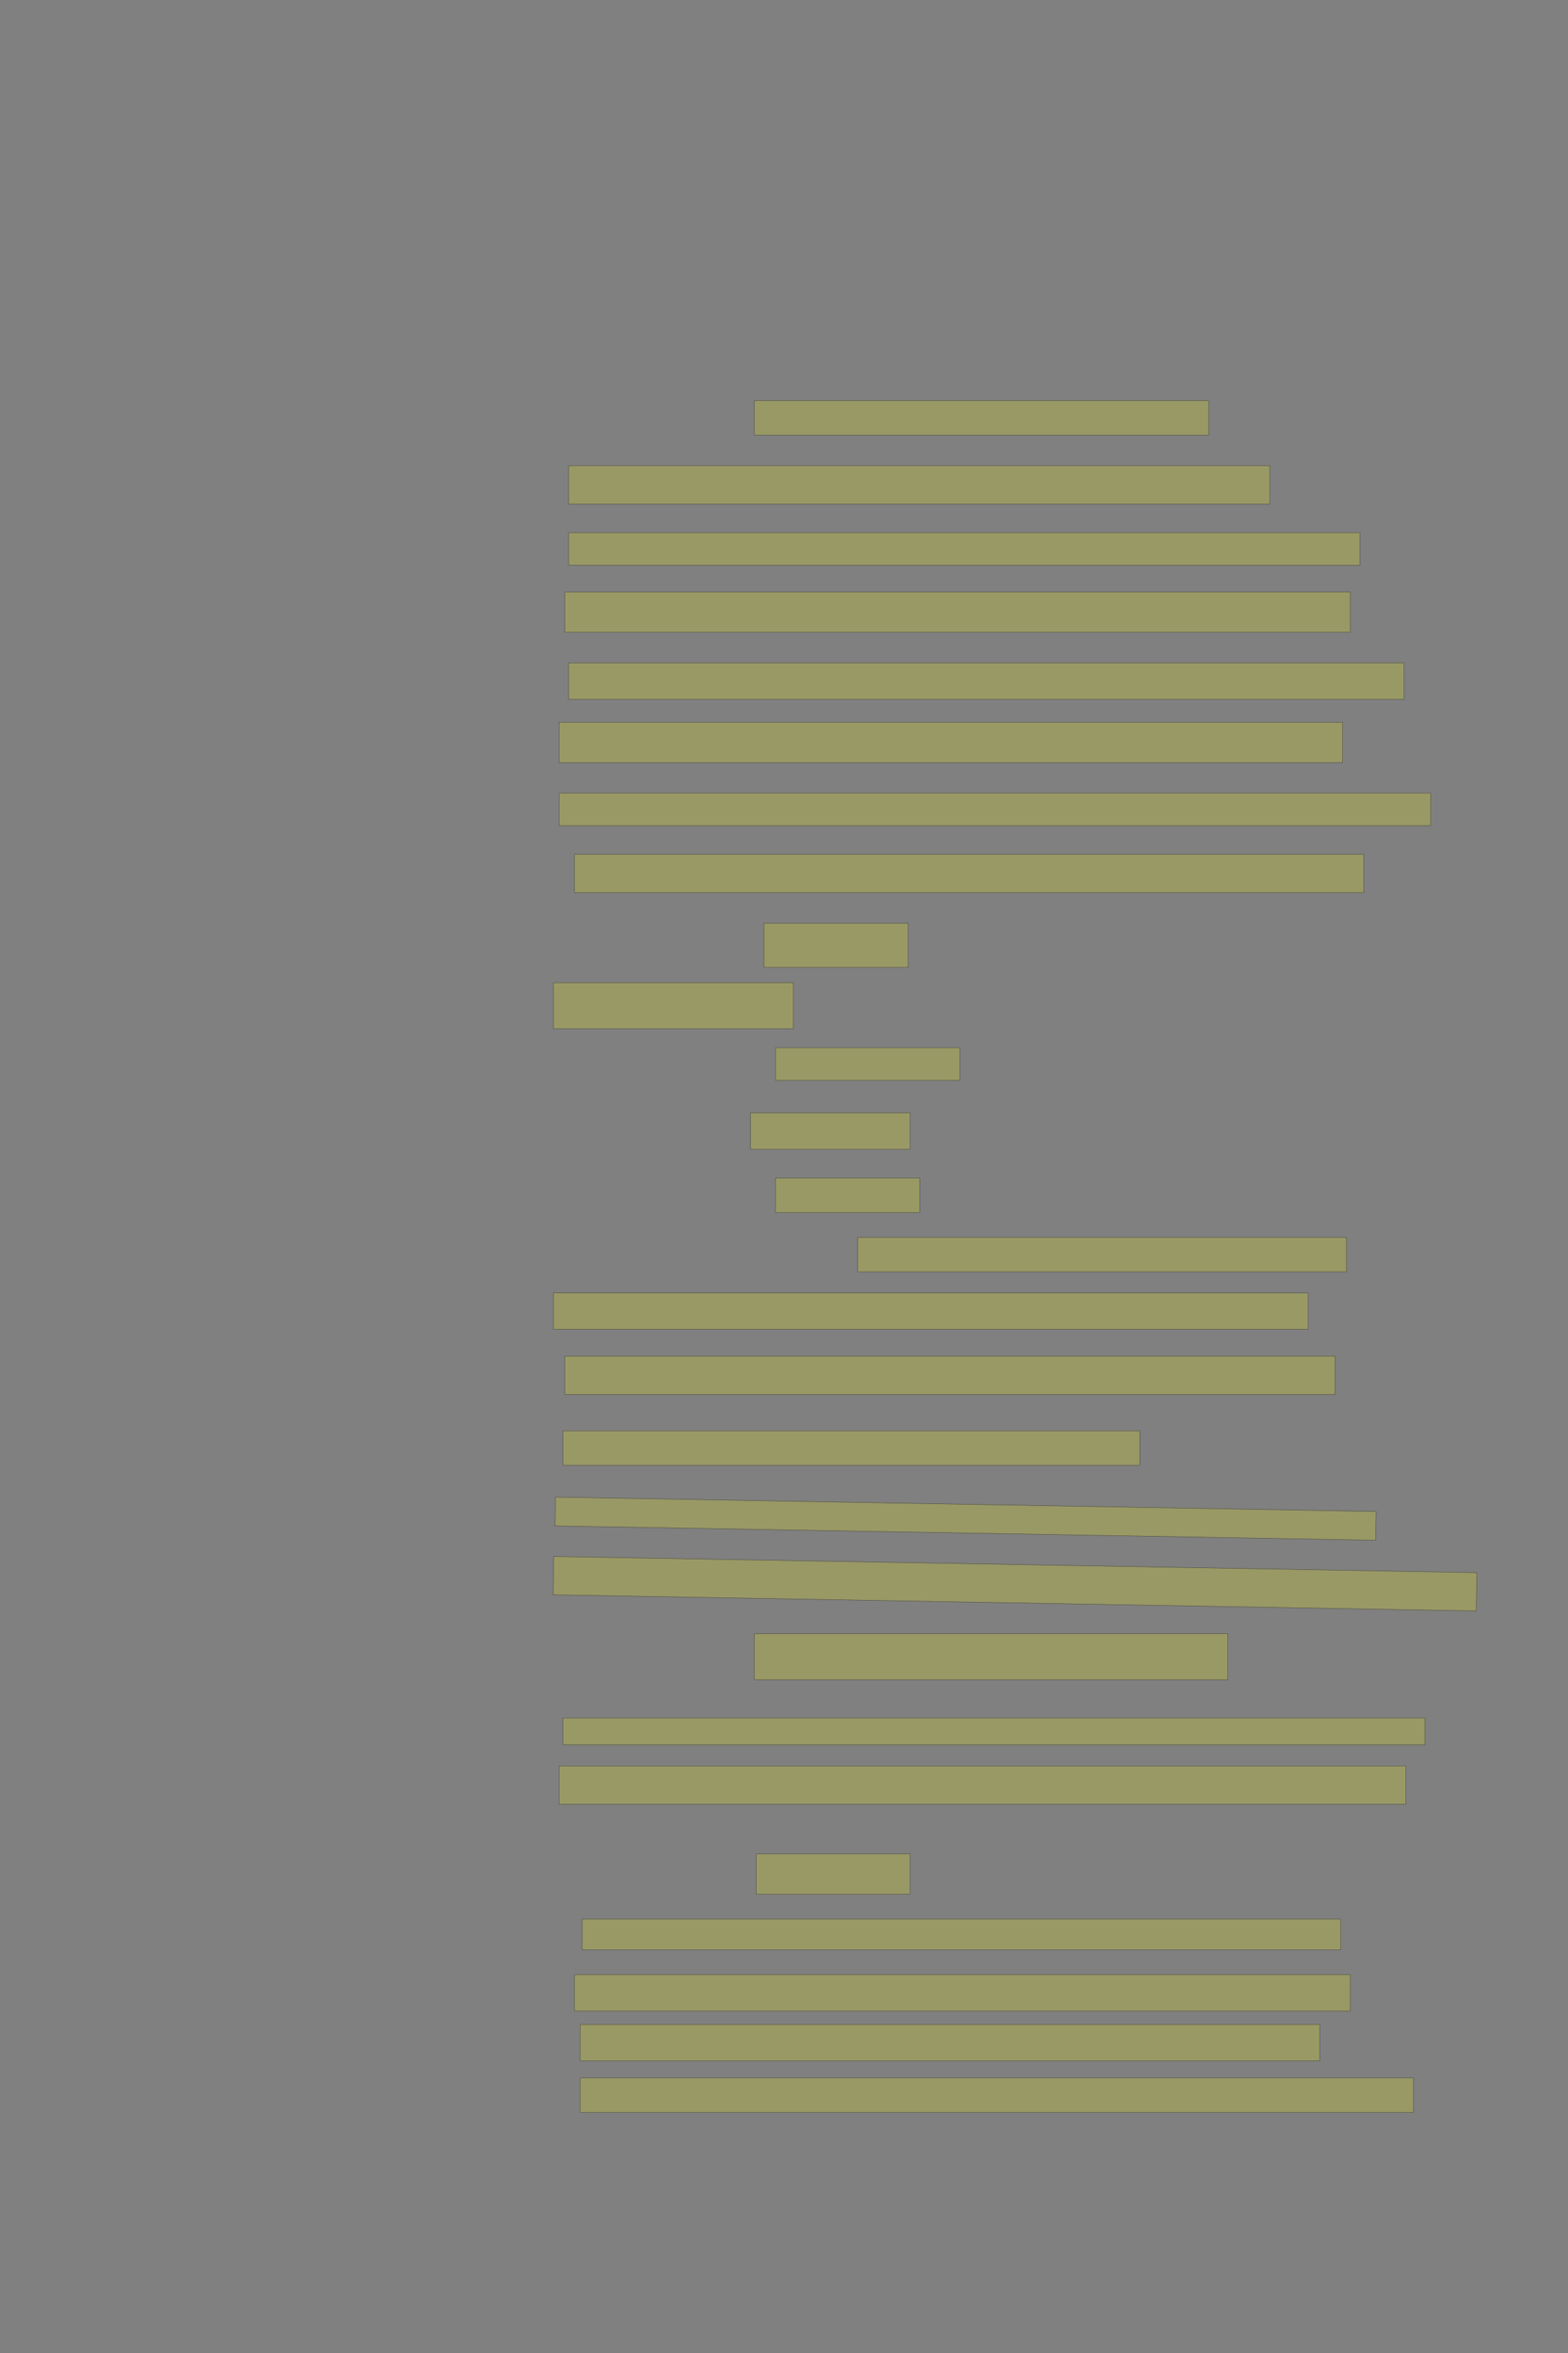 <?xml version="1.0" encoding="UTF-8" standalone="no"?><svg xmlns="http://www.w3.org/2000/svg" xmlns:xlink="http://www.w3.org/1999/xlink" height="6144" width="4096">
 <rect width="100%" height="100%" fill="#808080" stroke="none"/>
 <g>
  <title>Layer 1</title>
  <rect class=" imageannotationLine imageannotationLinked" fill="#FFFF00" fill-opacity="0.2" height="90" id="svg_2" stroke="#000000" stroke-opacity="0.5" width="1186.667" x="1970.665" xlink:href="#la" y="1046"/>
  <rect class=" imageannotationLine imageannotationLinked" fill="#FFFF00" fill-opacity="0.2" height="100" id="svg_4" stroke="#000000" stroke-opacity="0.5" width="1831.667" x="1485.666" xlink:href="#lb" y="1216"/>
  <rect class=" imageannotationLine imageannotationLinked" fill="#FFFF00" fill-opacity="0.2" height="85" id="svg_6" stroke="#000000" stroke-opacity="0.5" width="2066.667" x="1485.666" xlink:href="#lc" y="1391"/>
  <rect class=" imageannotationLine imageannotationLinked" fill="#FFFF00" fill-opacity="0.2" height="105" id="svg_8" stroke="#000000" stroke-opacity="0.5" width="2051.667" x="1475.666" xlink:href="#ld" y="1546"/>
  <rect class=" imageannotationLine imageannotationLinked" fill="#FFFF00" fill-opacity="0.2" height="95" id="svg_10" stroke="#000000" stroke-opacity="0.5" width="2181.667" x="1485.666" xlink:href="#le" y="1731"/>
  <rect class=" imageannotationLine imageannotationLinked" fill="#FFFF00" fill-opacity="0.2" height="105" id="svg_12" stroke="#000000" stroke-opacity="0.5" width="2046.667" x="1460.666" xlink:href="#lf" y="1886"/>
  <rect class=" imageannotationLine imageannotationLinked" fill="#FFFF00" fill-opacity="0.2" height="85" id="svg_14" stroke="#000000" stroke-opacity="0.5" width="2276.667" x="1460.666" xlink:href="#lg" y="2071"/>
  <rect class=" imageannotationLine imageannotationLinked" fill="#FFFF00" fill-opacity="0.2" height="100" id="svg_16" stroke="#000000" stroke-opacity="0.5" width="2061.667" x="1500.666" xlink:href="#lh" y="2231"/>
  <rect class=" imageannotationLine imageannotationLinked" fill="#FFFF00" fill-opacity="0.2" height="115" id="svg_18" stroke="#000000" stroke-opacity="0.5" width="376.668" x="1995.664" xlink:href="#li" y="2411"/>
  <rect class=" imageannotationLine imageannotationLinked" fill="#FFFF00" fill-opacity="0.2" height="120" id="svg_20" stroke="#000000" stroke-opacity="0.5" width="626.668" x="1445.665" xlink:href="#lj" y="2566"/>
  <rect class=" imageannotationLine imageannotationLinked" fill="#FFFF00" fill-opacity="0.2" height="85" id="svg_22" stroke="#000000" stroke-opacity="0.5" width="481.668" x="2025.664" xlink:href="#lk" y="2736"/>
  <rect class=" imageannotationLine imageannotationLinked" fill="#FFFF00" fill-opacity="0.2" height="95" id="svg_24" stroke="#000000" stroke-opacity="0.5" width="416.668" x="1960.664" xlink:href="#ll" y="2906"/>
  <rect class=" imageannotationLine imageannotationLinked" fill="#FFFF00" fill-opacity="0.2" height="90" id="svg_26" stroke="#000000" stroke-opacity="0.5" width="376.668" x="2025.664" xlink:href="#lm" y="3076"/>
  <rect class=" imageannotationLine imageannotationLinked" fill="#FFFF00" fill-opacity="0.2" height="90" id="svg_28" stroke="#000000" stroke-opacity="0.5" width="1276.667" x="2240.665" xlink:href="#ln" y="3231"/>
  <rect class=" imageannotationLine imageannotationLinked" fill="#FFFF00" fill-opacity="0.2" height="95" id="svg_30" stroke="#000000" stroke-opacity="0.5" width="1971.667" x="1445.666" xlink:href="#lo" y="3376"/>
  <rect class=" imageannotationLine imageannotationLinked" fill="#FFFF00" fill-opacity="0.2" height="100" id="svg_32" stroke="#000000" stroke-opacity="0.5" width="2011.667" x="1475.666" xlink:href="#lp" y="3541"/>
  <rect class=" imageannotationLine imageannotationLinked" fill="#FFFF00" fill-opacity="0.2" height="90" id="svg_34" stroke="#000000" stroke-opacity="0.5" width="1506.667" x="1470.665" xlink:href="#lq" y="3736"/>
  <rect class=" imageannotationLine imageannotationLinked" fill="#FFFF00" fill-opacity="0.2" height="75.007" id="svg_36" stroke="#000000" stroke-opacity="0.5" transform="rotate(1, 2522.29, 3965.5)" width="2143.988" x="1450.299" xlink:href="#lr" y="3927.999"/>
  <rect class=" imageannotationLine imageannotationLinked" fill="#FFFF00" fill-opacity="0.2" height="100.003" id="svg_38" stroke="#000000" stroke-opacity="0.5" transform="rotate(1, 2651.43, 4135.3)" width="2411.679" x="1445.585" xlink:href="#ls" y="4085.299"/>
  <rect class=" imageannotationLine imageannotationLinked" fill="#FFFF00" fill-opacity="0.2" height="120" id="svg_40" stroke="#000000" stroke-opacity="0.5" width="1236.667" x="1970.665" xlink:href="#lt" y="4266"/>
  <rect class=" imageannotationLine imageannotationLinked" fill="#FFFF00" fill-opacity="0.2" height="70" id="svg_42" stroke="#000000" stroke-opacity="0.5" width="2251.667" x="1470.666" xlink:href="#lu" y="4486"/>
  <rect class=" imageannotationLine imageannotationLinked" fill="#FFFF00" fill-opacity="0.2" height="100" id="svg_44" stroke="#000000" stroke-opacity="0.5" width="2211.667" x="1460.666" xlink:href="#lv" y="4611"/>
  <rect class=" imageannotationLine imageannotationLinked" fill="#FFFF00" fill-opacity="0.2" height="105" id="svg_46" stroke="#000000" stroke-opacity="0.5" width="401.668" x="1975.664" xlink:href="#lw" y="4841"/>
  <rect class=" imageannotationLine imageannotationLinked" fill="#FFFF00" fill-opacity="0.2" height="80" id="svg_48" stroke="#000000" stroke-opacity="0.5" width="1981.667" x="1520.666" xlink:href="#lx" y="5011"/>
  <rect class=" imageannotationLine imageannotationLinked" fill="#FFFF00" fill-opacity="0.2" height="95" id="svg_50" stroke="#000000" stroke-opacity="0.5" width="2026.667" x="1500.666" xlink:href="#ly" y="5156"/>
  <rect class=" imageannotationLine imageannotationLinked" fill="#FFFF00" fill-opacity="0.2" height="95" id="svg_52" stroke="#000000" stroke-opacity="0.5" width="1931.667" x="1515.666" xlink:href="#lz" y="5286"/>
  <rect class=" imageannotationLine imageannotationLinked" fill="#FFFF00" fill-opacity="0.2" height="90" id="svg_54" stroke="#000000" stroke-opacity="0.5" width="2176.667" x="1515.666" xlink:href="#laa" y="5426"/>
 </g>

</svg>
